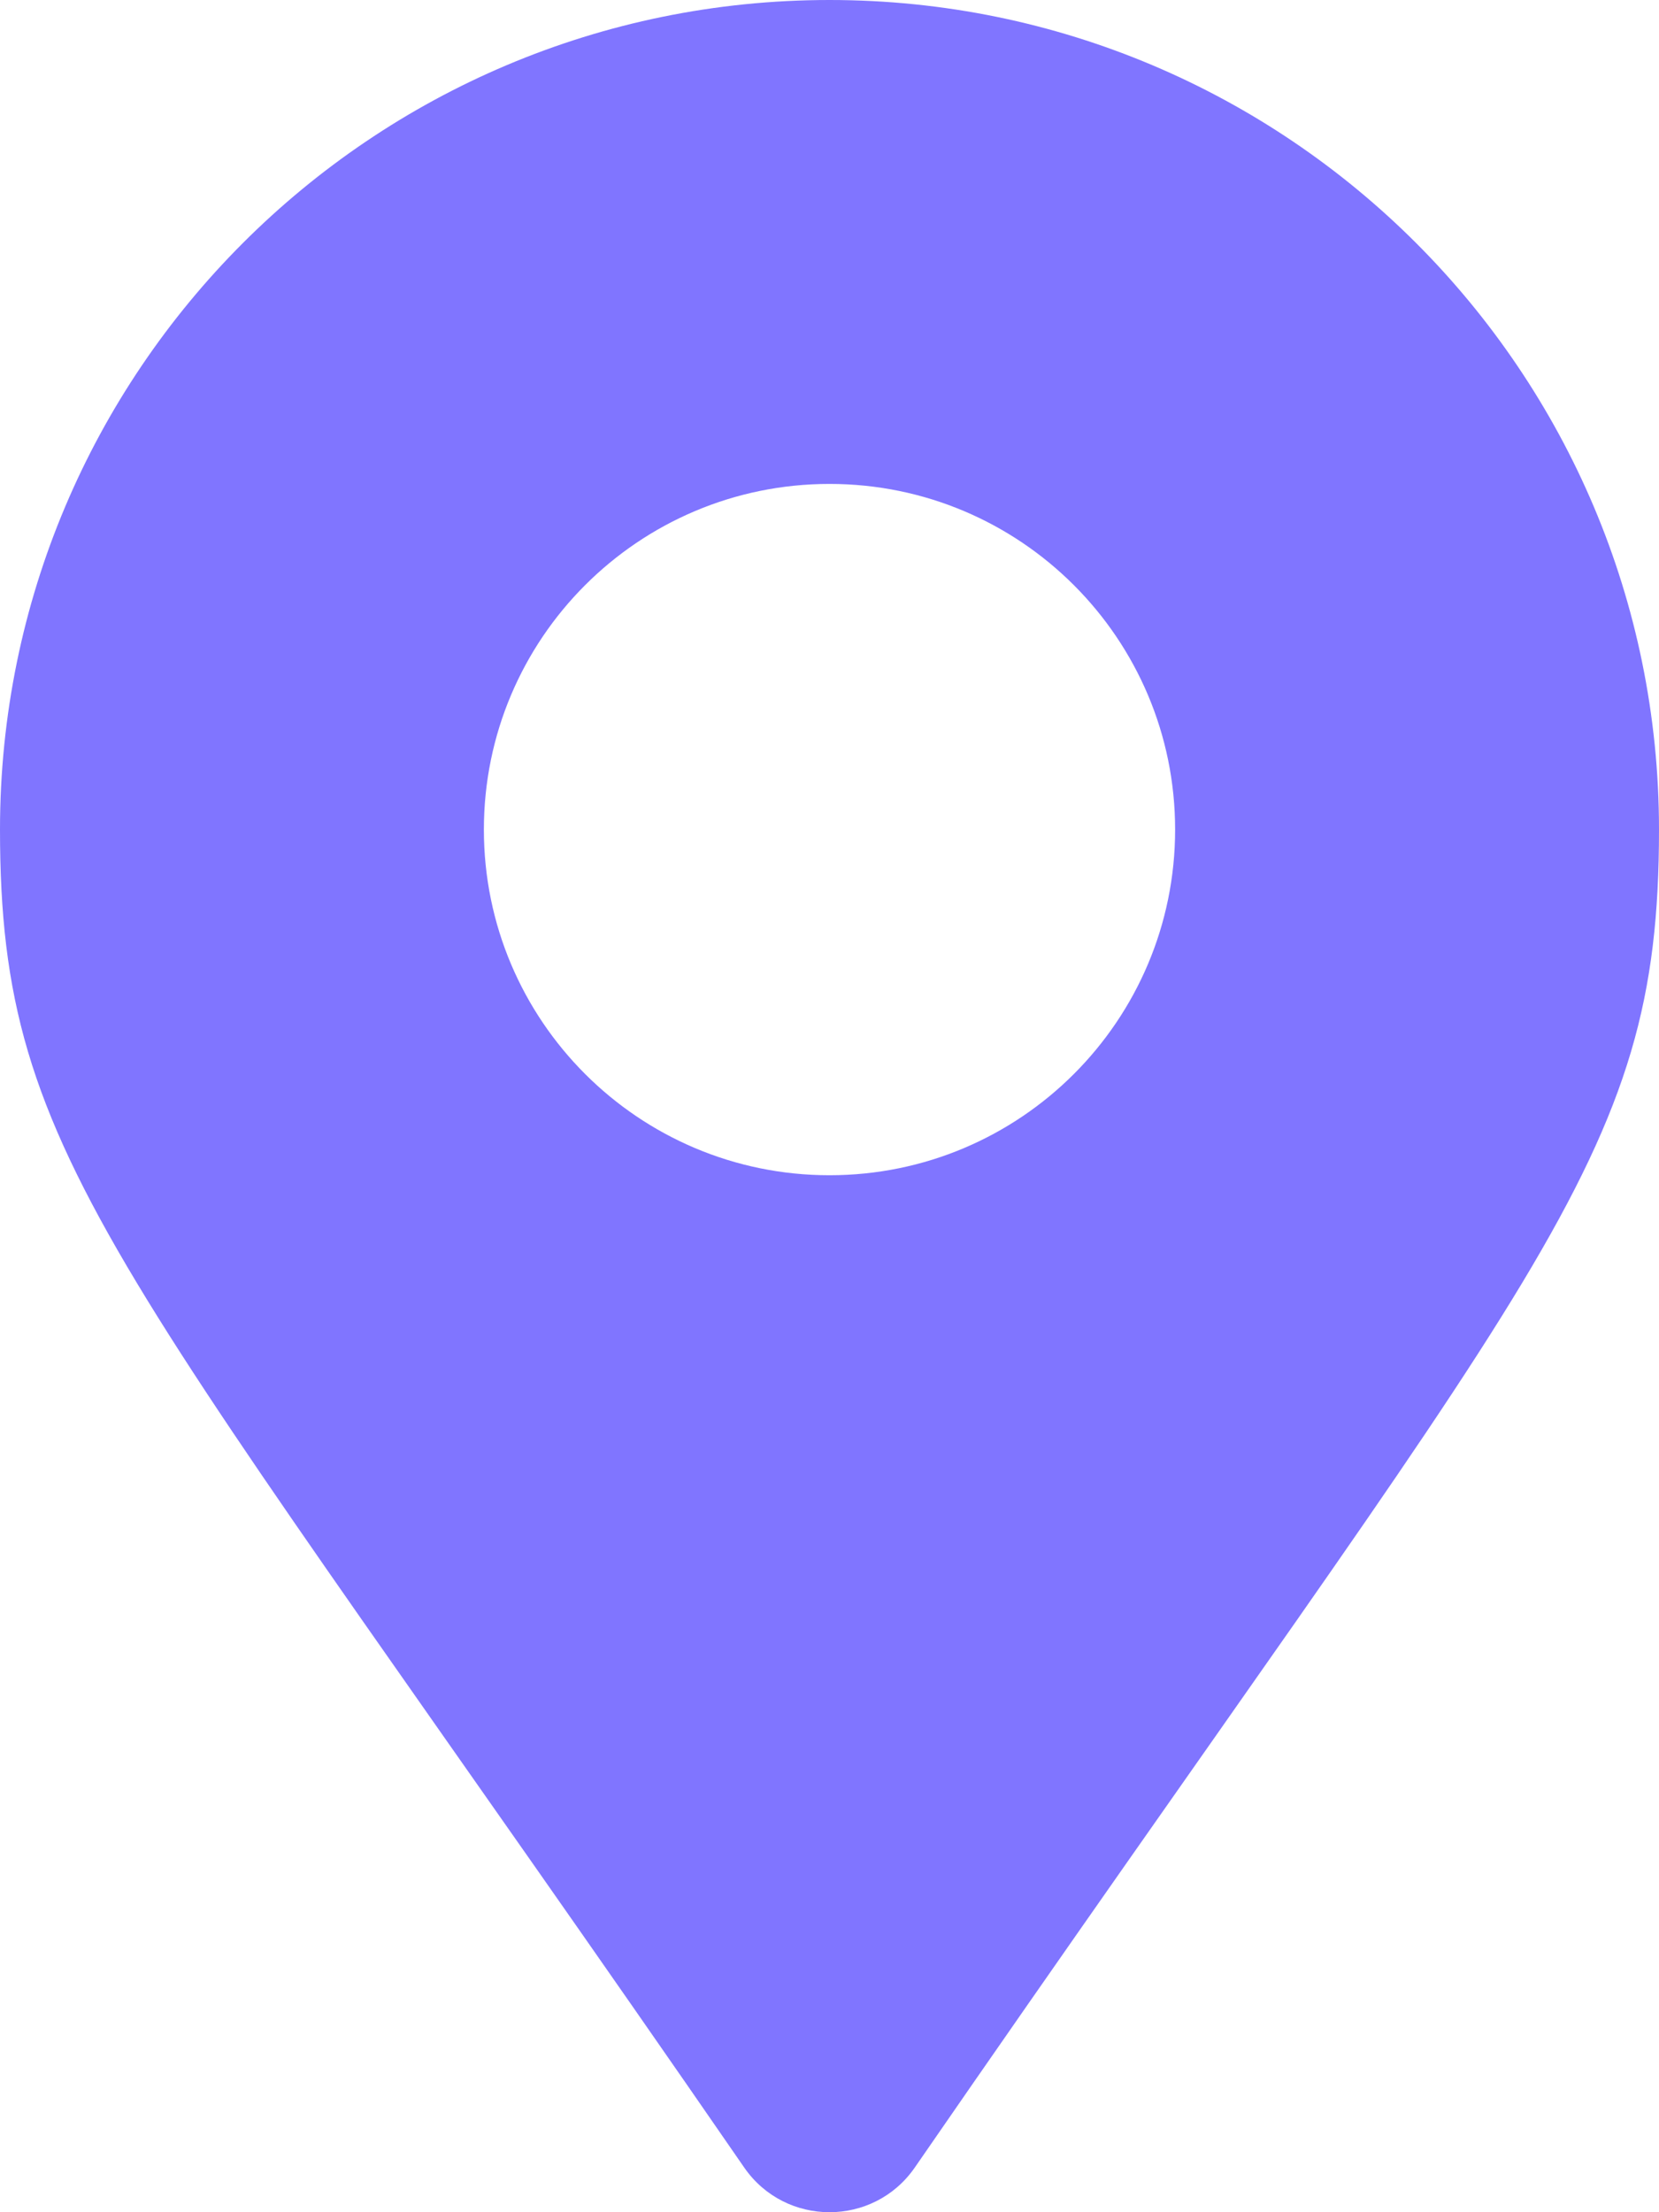 <?xml version="1.0" encoding="UTF-8" standalone="no"?>
<svg
   xmlns:dc="http://purl.org/dc/elements/1.1/"
   xmlns:cc="http://creativecommons.org/ns#"
   xmlns:rdf="http://www.w3.org/1999/02/22-rdf-syntax-ns#"
   xmlns:svg="http://www.w3.org/2000/svg"
   xmlns="http://www.w3.org/2000/svg"
   xmlns:sodipodi="http://sodipodi.sourceforge.net/DTD/sodipodi-0.dtd"
   xmlns:inkscape="http://www.inkscape.org/namespaces/inkscape"
   inkscape:version="1.0 (4035a4fb49, 2020-05-01)"
   sodipodi:docname="map-marker-alt-solid (1).svg"
   id="svg4"
   version="1.1"
   viewBox="0 0 384 512"
   role="img"
   class="svg-inline--fa fa-map-marker-alt fa-w-12"
   data-icon="map-marker-alt"
   data-prefix="fas"
   focusable="false"
   aria-hidden="true">
  <defs
     id="defs8" />
  <sodipodi:namedview
     inkscape:current-layer="svg4"
     inkscape:window-maximized="1"
     inkscape:window-y="-8"
     inkscape:window-x="-8"
     inkscape:cy="176.59313"
     inkscape:cx="192"
     inkscape:zoom="1.0074695"
     showgrid="false"
     id="namedview6"
     inkscape:window-height="705"
     inkscape:window-width="1360"
     inkscape:pageshadow="2"
     inkscape:pageopacity="0"
     guidetolerance="10"
     gridtolerance="10"
     objecttolerance="10"
     borderopacity="1"
     bordercolor="#666666"
     pagecolor="#ffffff" />
  <path
     style="fill:#8075ff;fill-opacity:1"
     id="path2"
     d="M172.268 501.67C26.97 291.031 0 269.413 0 192 0 85.961 85.961 0 192 0s192 85.961 192 192c0 77.413-26.97 99.031-172.268 309.67-9.535 13.774-29.93 13.773-39.464 0zM192 272c44.183 0 80-35.817 80-80s-35.817-80-80-80-80 35.817-80 80 35.817 80 80 80z"
     fill="currentColor" />
</svg>
